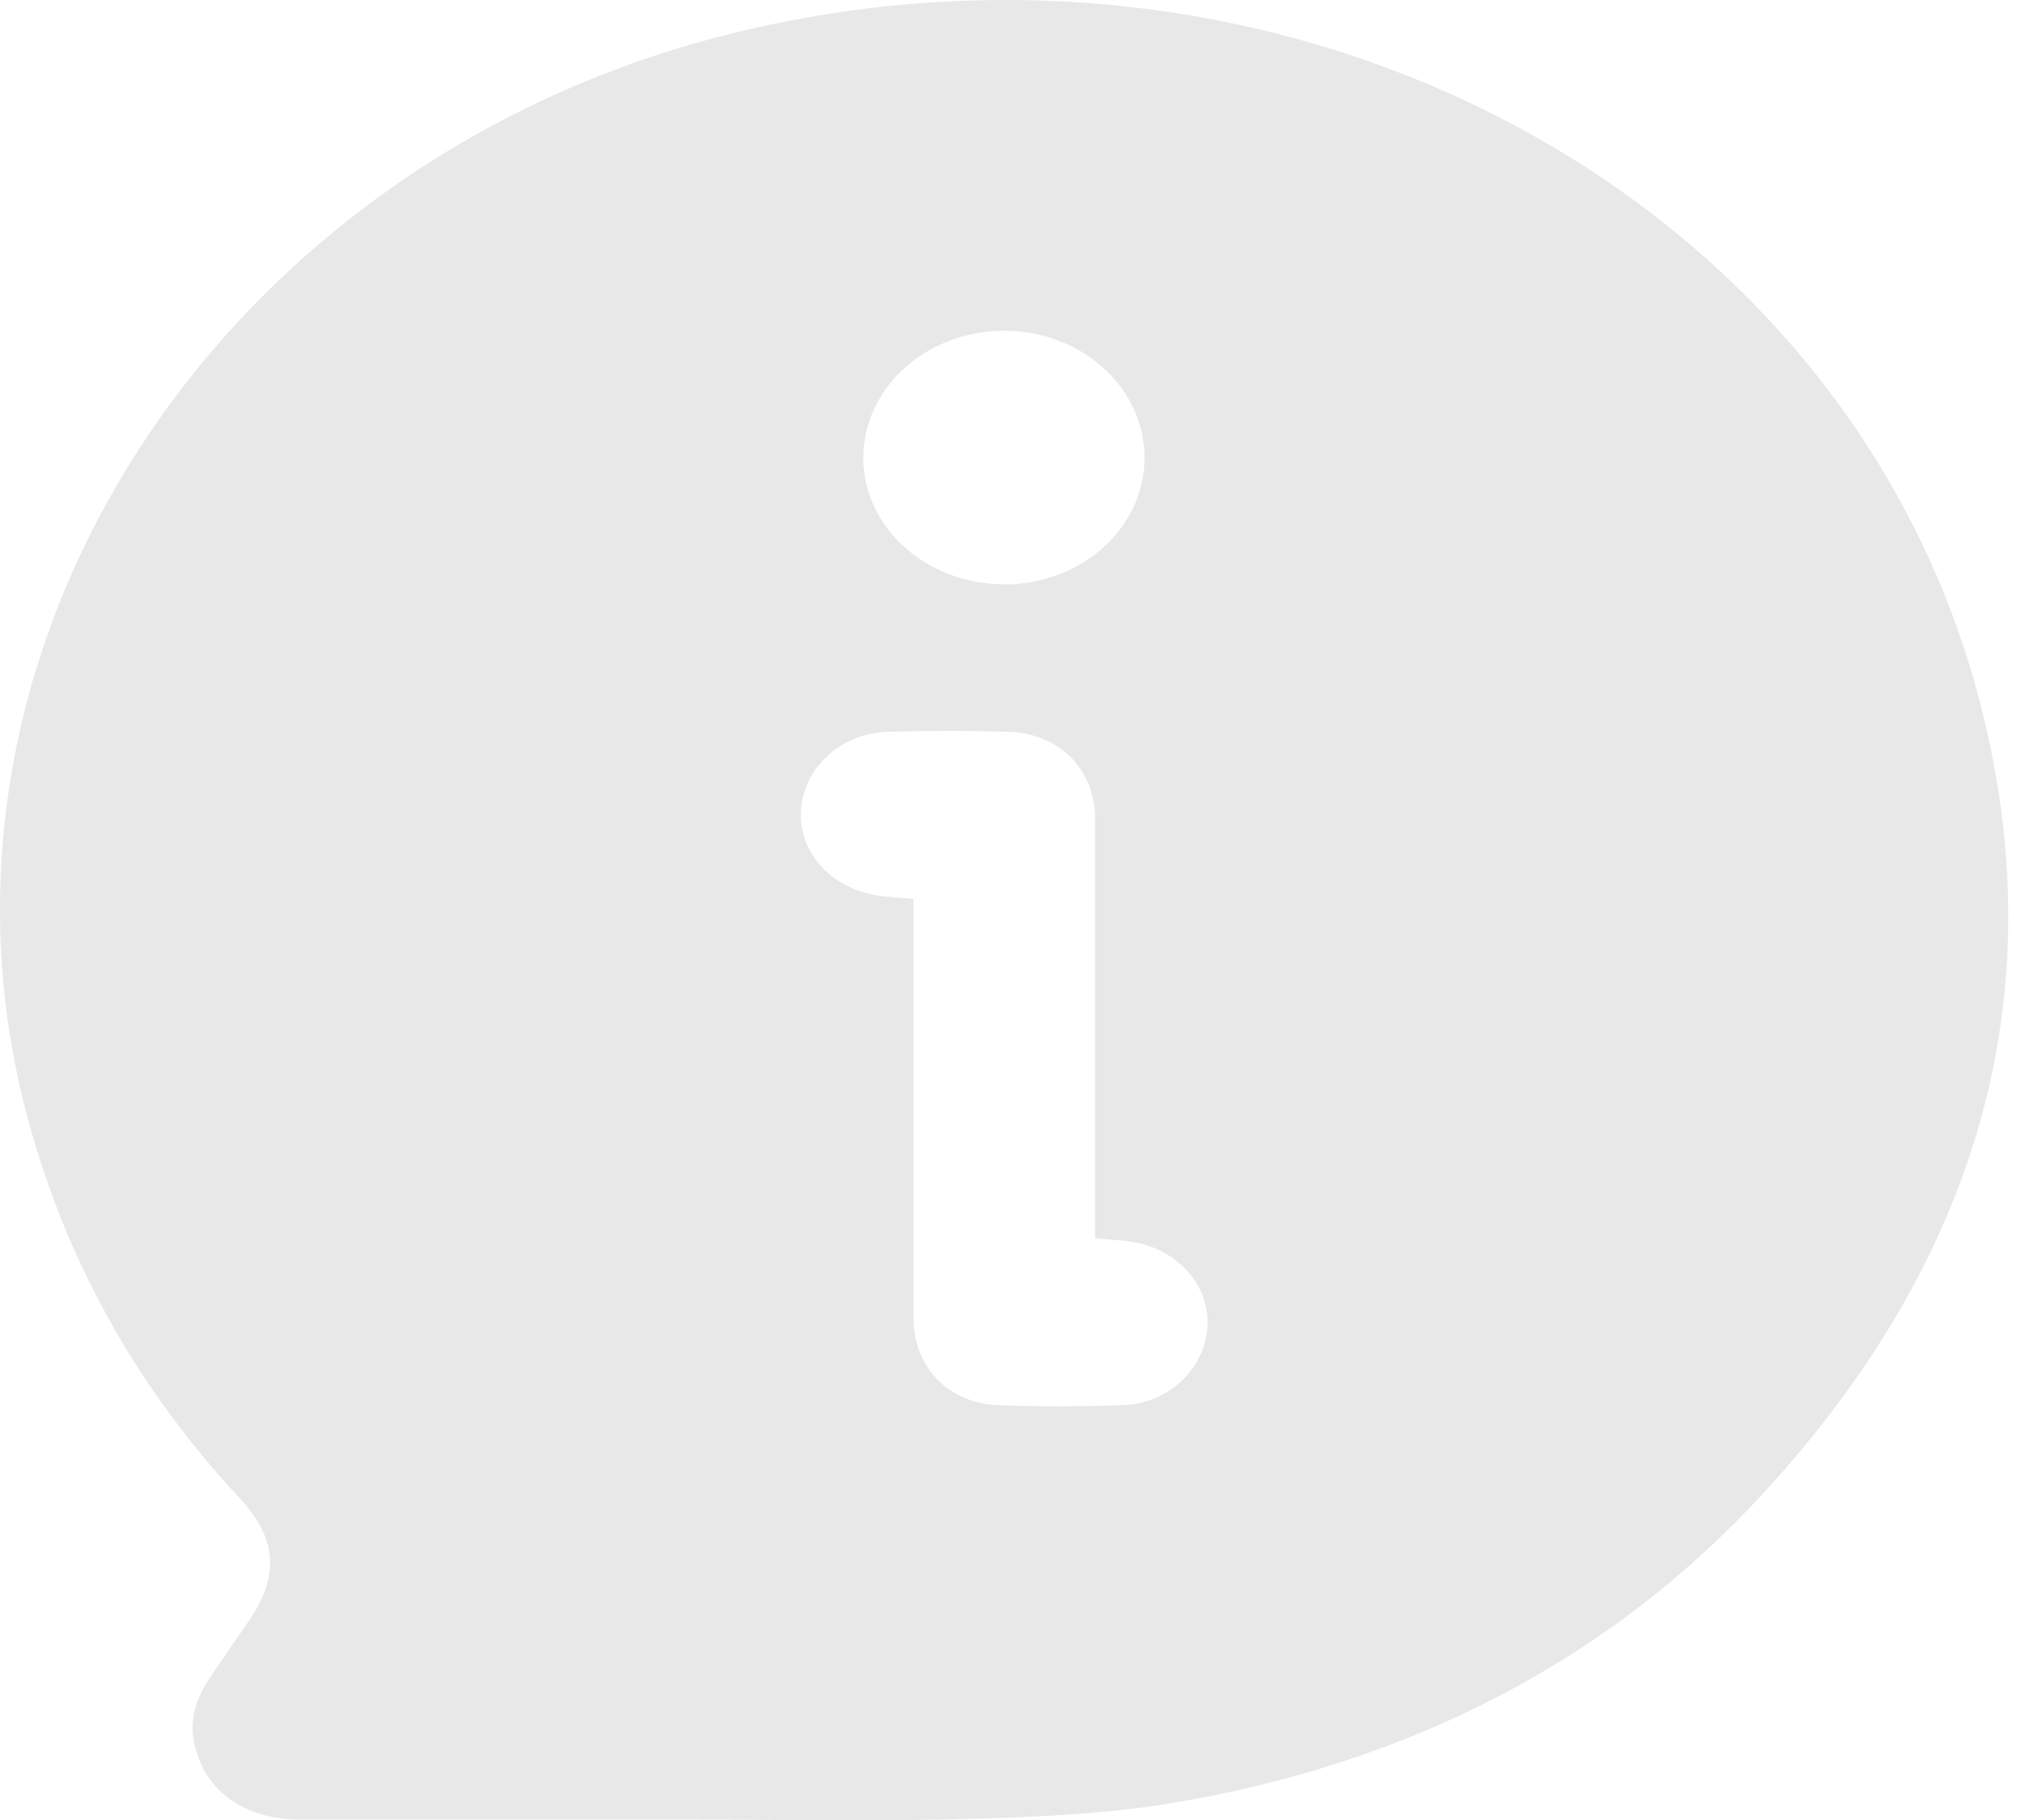 <svg width="29" height="26" viewBox="0 0 29 26" fill="none" xmlns="http://www.w3.org/2000/svg">
<path id="Vector" d="M9.736 25.99C7.926 25.99 6.112 25.99 4.302 25.99C3.481 25.99 2.913 25.573 2.774 24.895C2.708 24.569 2.795 24.273 2.979 23.995C3.167 23.711 3.362 23.43 3.557 23.149C3.996 22.505 3.958 21.972 3.425 21.4C1.942 19.809 0.943 17.998 0.396 15.974C-1.414 9.248 3.153 2.253 10.516 0.463C18.46 -1.465 26.422 2.799 28.291 10.053C29.37 14.245 28.229 18.013 25.217 21.299C23.014 23.708 20.159 25.179 16.765 25.75C15.811 25.911 14.826 25.952 13.851 25.98C12.479 26.018 11.104 25.99 9.729 25.99H9.736ZM15.644 17.688C15.644 17.556 15.644 17.445 15.644 17.338C15.644 15.457 15.644 13.572 15.644 11.691C15.644 10.993 15.136 10.476 14.415 10.454C13.837 10.435 13.256 10.435 12.675 10.454C12.003 10.476 11.477 10.968 11.442 11.584C11.407 12.161 11.863 12.679 12.511 12.786C12.678 12.815 12.849 12.821 13.05 12.84C13.05 12.957 13.05 13.067 13.05 13.175C13.05 15.056 13.05 16.94 13.05 18.821C13.05 19.525 13.548 20.046 14.262 20.071C14.85 20.093 15.442 20.09 16.034 20.071C16.692 20.049 17.203 19.563 17.249 18.957C17.291 18.38 16.838 17.852 16.198 17.742C16.03 17.713 15.856 17.707 15.644 17.688ZM14.345 8.348C15.453 8.348 16.347 7.54 16.351 6.543C16.354 5.545 15.46 4.728 14.356 4.725C13.235 4.721 12.333 5.536 12.333 6.543C12.333 7.537 13.238 8.345 14.342 8.345L14.345 8.348Z" fill="#E8E8E8"/>
</svg>
